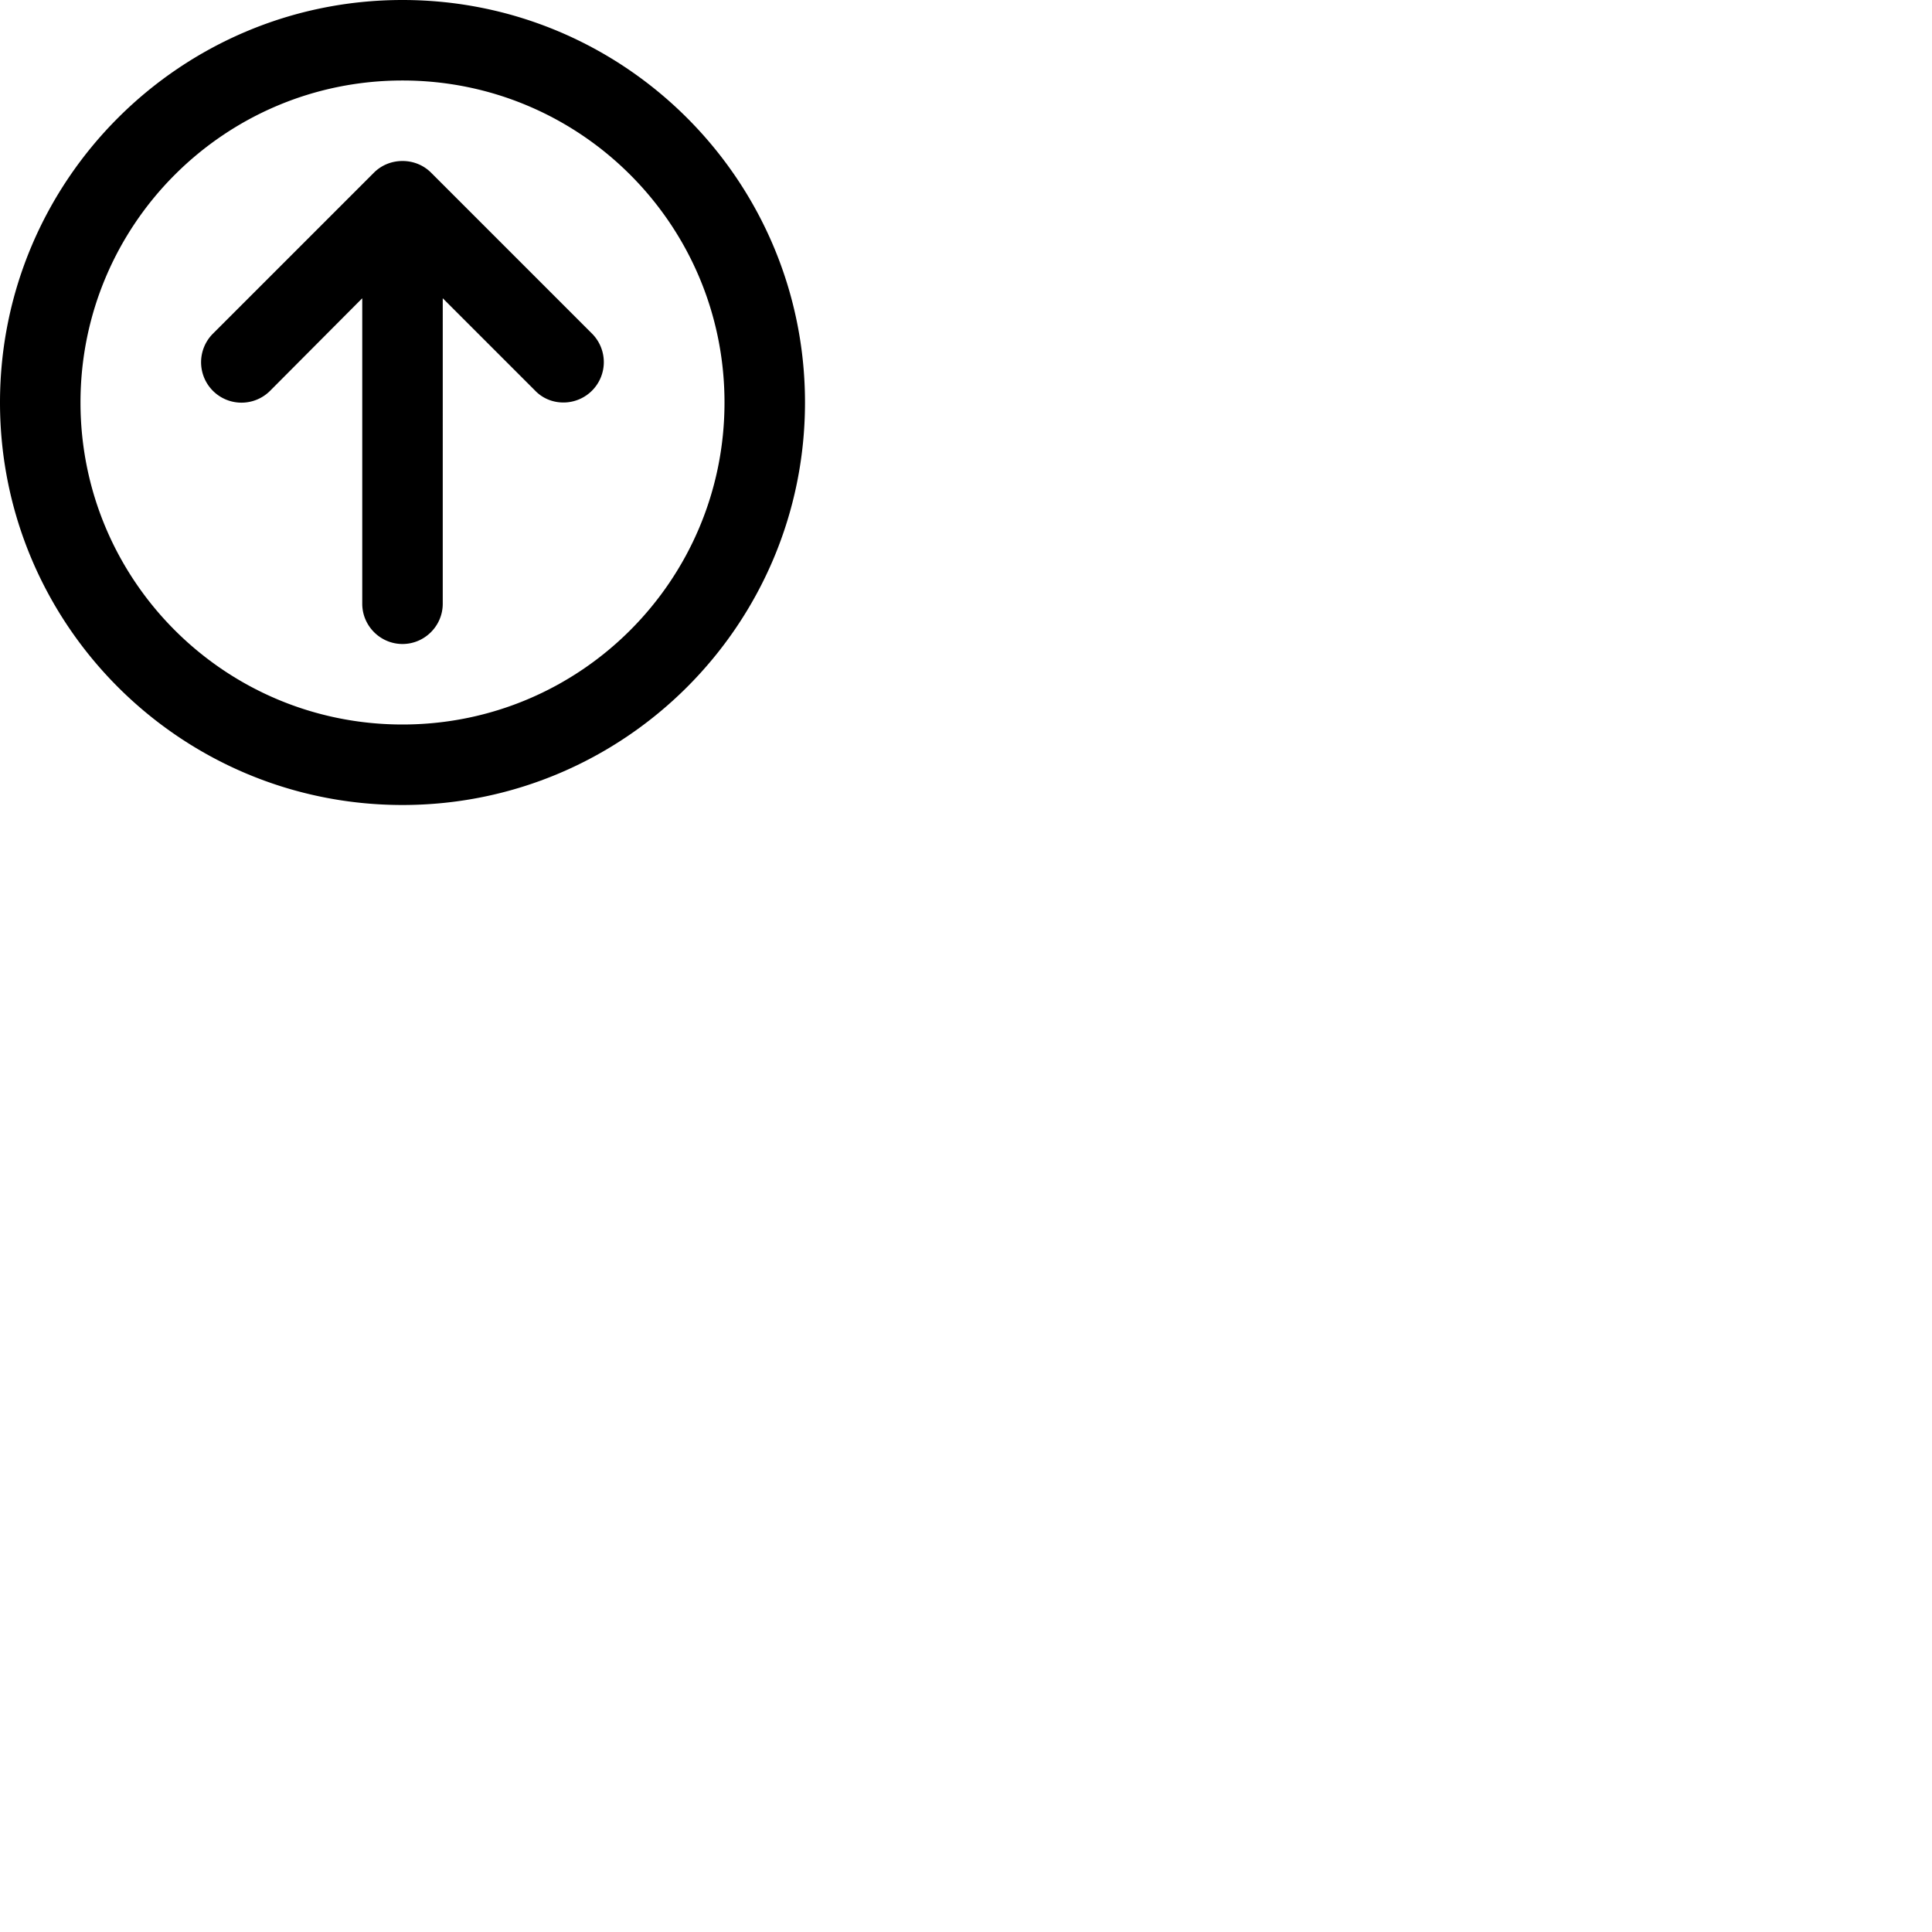 <svg width="24" height="24" viewBox="0 0 48 48" fill="none" xmlns="http://www.w3.org/2000/svg"><path d="M10 0C4.48 0 0 4.48 0 10s4.48 10 10 10 10-4.48 10-10S15.52 0 10 0zm0 18c-4.42 0-8-3.58-8-8s3.58-8 8-8 8 3.58 8 8-3.58 8-8 8zm.71-13.71C10.53 4.11 10.28 4 10 4s-.53.11-.71.29l-4 4a1.003 1.003 0 001.42 1.42L9 7.41V15c0 .55.45 1 1 1s1-.45 1-1V7.41l2.29 2.29c.18.19.43.3.71.3a1.003 1.003 0 00.71-1.71l-4-4z" fill="currentColor"/></svg>